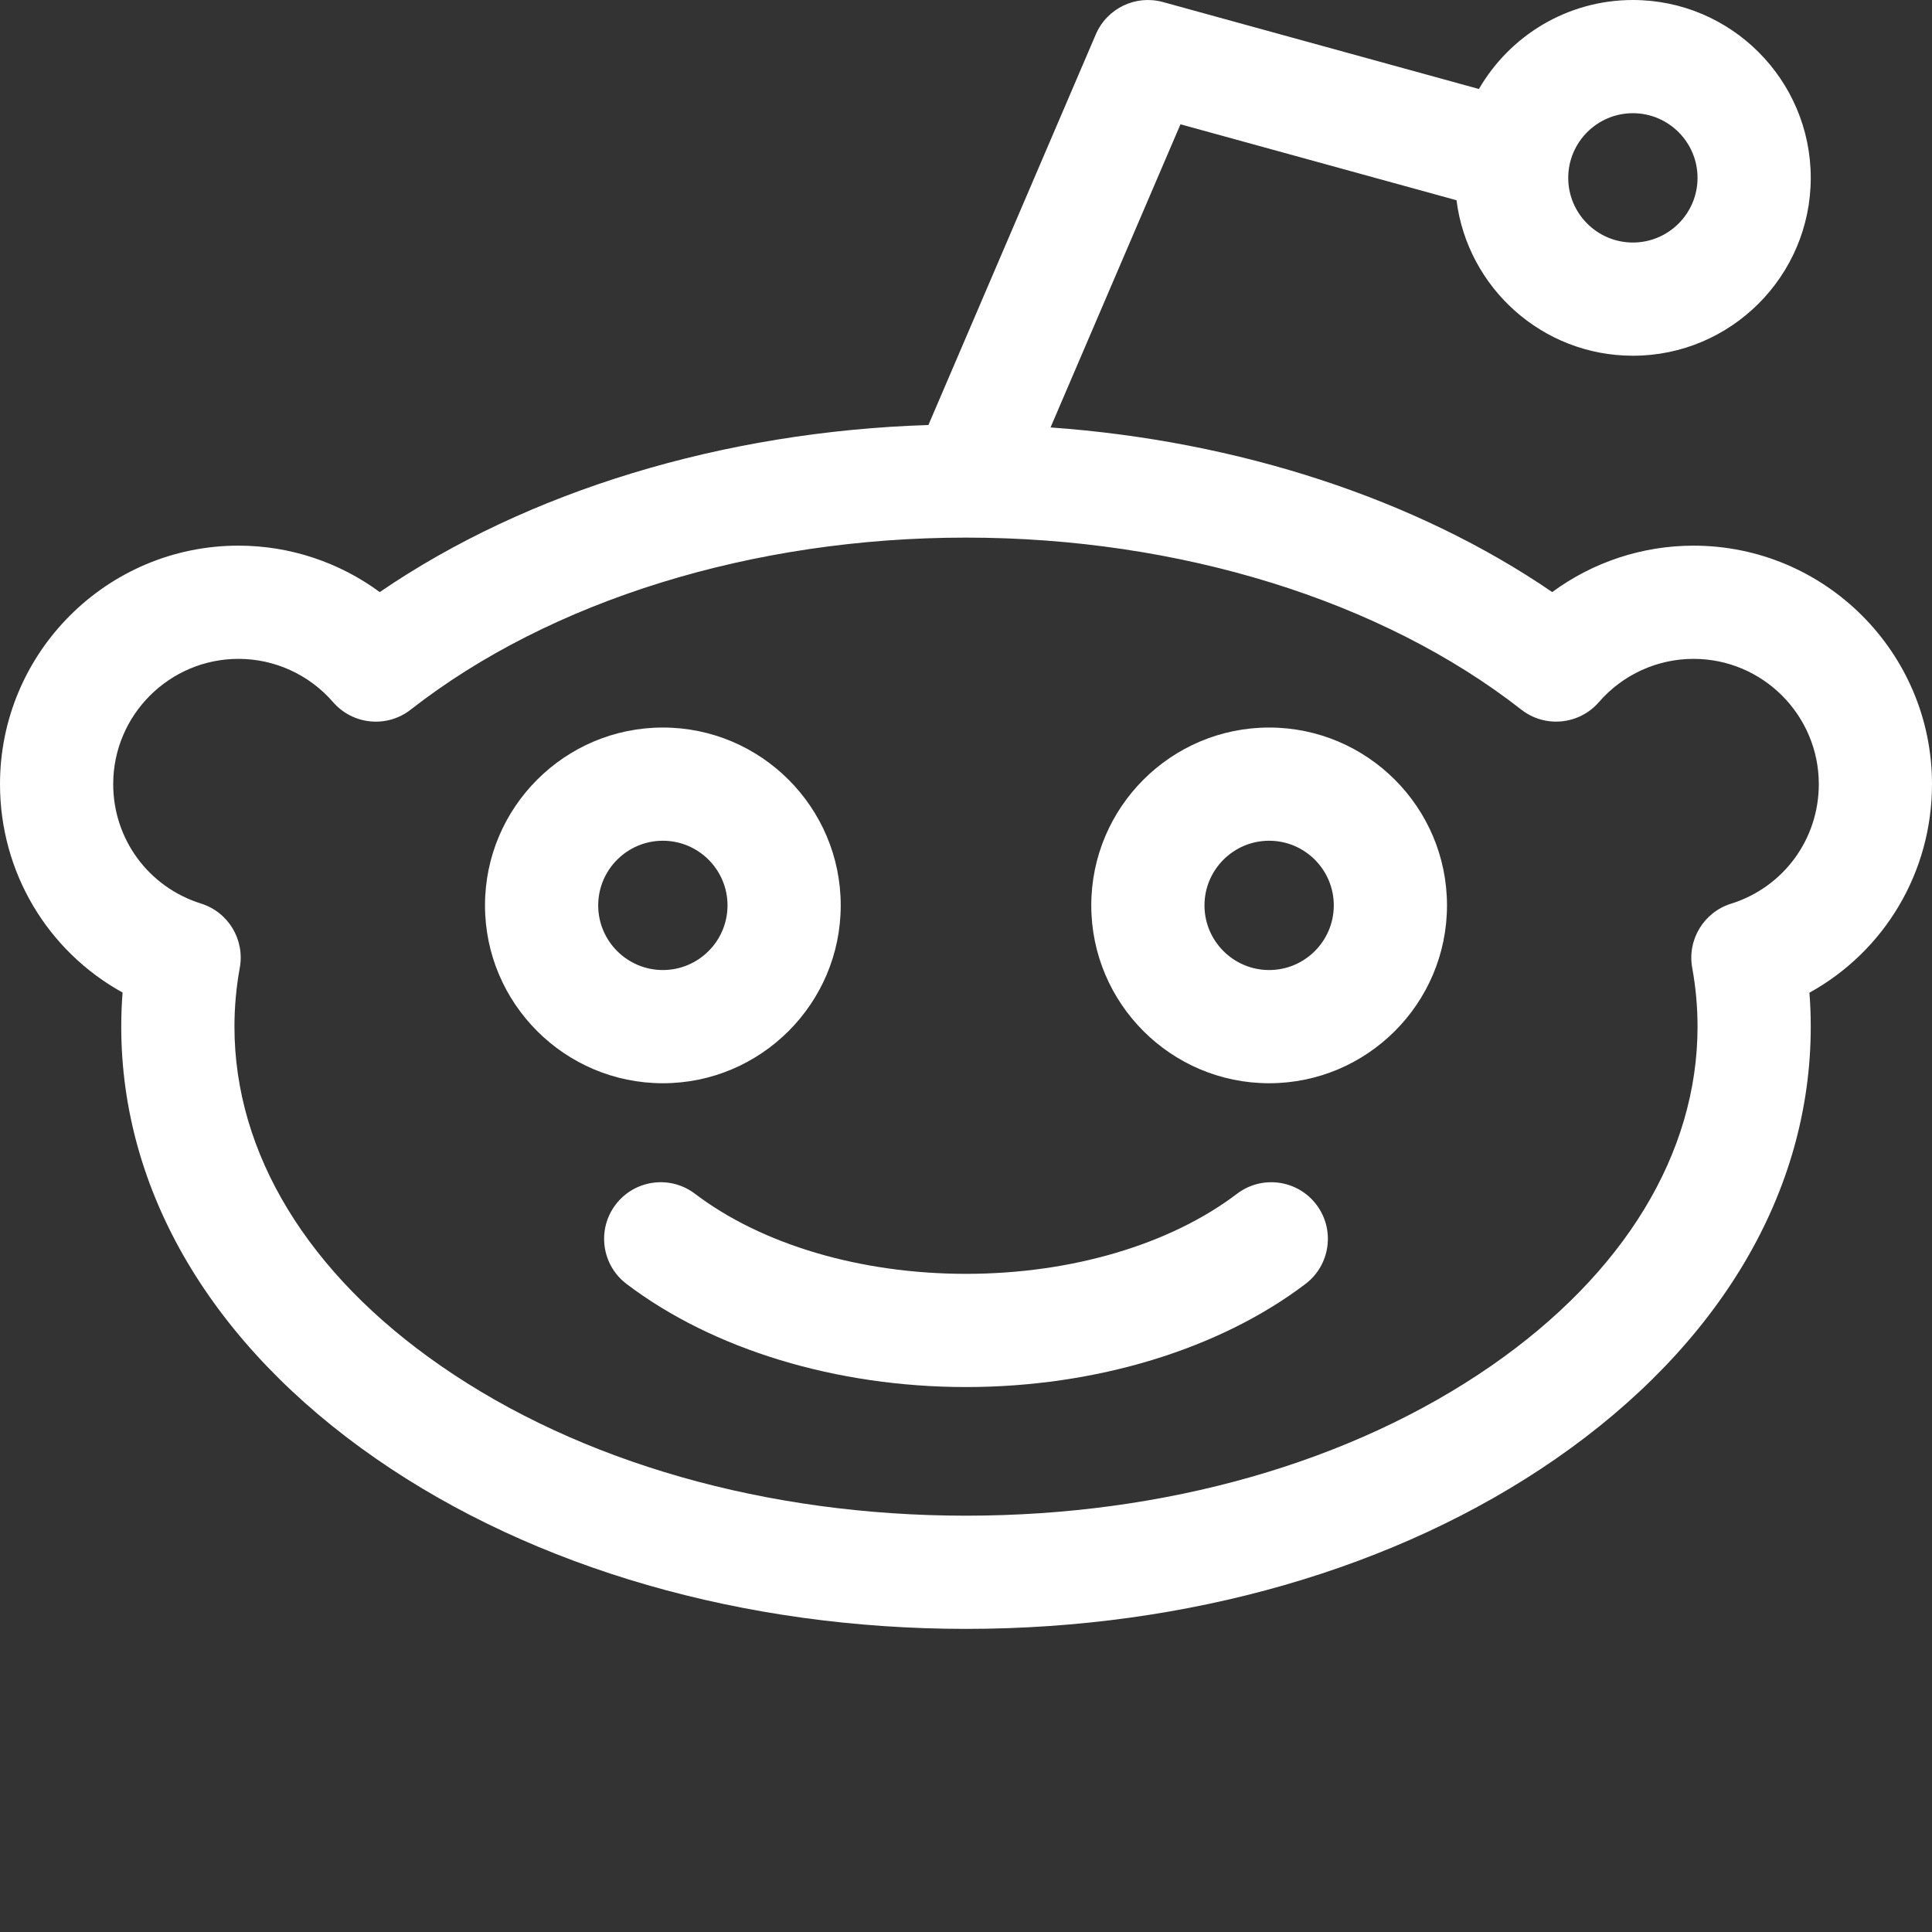 <svg xmlns="http://www.w3.org/2000/svg" xmlns:xlink="http://www.w3.org/1999/xlink" xmlns:svgjs="http://svgjs.com/svgjs" version="1.1" width="512" height="512" x="0" y="0" viewBox="0 0 512 512" style="enable-background:new 0 0 512 512" xml:space="preserve" class=""><rect x="0" y="0" width="512" height="512" fill="#333333" stroke="none"/><g><path xmlns="http://www.w3.org/2000/svg" d="m327.832 316.355c-17.762 13.488-43.945 21.227-71.832 21.227s-54.07-7.734-71.832-21.227c-6.598-5.008-16.004-3.723-21.016 2.875-5.012 6.598-3.723 16.008 2.875 21.02 22.871 17.367 55.664 27.332 89.973 27.332s67.102-9.965 89.973-27.332c6.598-5.012 7.887-14.422 2.875-21.02-5.008-6.594-14.418-7.879-21.016-2.875zm0 0" fill="#ffffff" data-original="#000000" class=""/><path xmlns="http://www.w3.org/2000/svg" d="m512 207.805c0-34.852-28.352-63.199-63.195-63.199-13.598 0-26.691 4.375-37.449 12.301-36.094-24.688-83.078-40.062-132.953-43.633l34.434-80.336 73.152 20.129c2.926 23.199 22.766 41.207 46.746 41.207 25.988 0 47.133-21.145 47.133-47.137 0-25.992-21.145-47.137-47.133-47.137-17.418 0-32.645 9.5-40.805 23.586l-83.75-23.047c-7.223-1.98-14.812 1.664-17.77 8.555l-44.371 103.539c-54.473 1.727-106.316 17.543-145.402 44.277-10.762-7.926-23.848-12.309-37.434-12.309-34.852.004-63.203 28.352-63.203 63.203 0 23.387 12.645 44.27 32.484 55.227-.234 3.012-.352 6.027-.352 9.035 0 43.695 24.02 84.387 67.637 114.582 41.934 29.031 97.418 45.023 156.23 45.023 58.809 0 114.293-15.988 156.227-45.023 43.617-30.195 67.641-70.887 67.641-114.582 0-2.992-.117-5.992-.352-8.992 19.84-10.961 32.484-31.855 32.484-55.27zm-79.27-177.805c9.449 0 17.137 7.688 17.137 17.137s-7.688 17.137-17.137 17.137c-9.445 0-17.133-7.688-17.133-17.137.004-9.449 7.688-17.137 17.133-17.137zm26.004 209.492c-7.227 2.266-11.633 9.555-10.277 17 .938 5.145 1.41 10.387 1.41 15.574 0 33.559-19.434 65.492-54.715 89.918-36.965 25.59-86.383 39.688-139.152 39.688s-102.188-14.098-139.152-39.688c-35.281-24.426-54.715-56.359-54.715-89.918 0-5.211.477-10.461 1.414-15.602 1.359-7.449-3.047-14.746-10.273-17.012-13.918-4.359-23.273-17.078-23.273-31.648 0-18.309 14.895-33.199 33.211-33.199 9.598 0 18.73 4.18 25.059 11.469 5.234 6.031 14.273 6.906 20.566 1.988 37.051-28.961 90.656-45.578 147.094-45.59h.062.086c56.426.016 110.027 16.625 147.078 45.582 6.289 4.918 15.332 4.043 20.566-1.988 6.32-7.285 15.461-11.461 25.078-11.461 18.305 0 33.199 14.891 33.199 33.199 0 14.598-9.352 27.332-23.266 31.688zm0 0" fill="#ffffff" data-original="#000000" class=""/><path xmlns="http://www.w3.org/2000/svg" d="m222.801 239.938c0-25.988-21.145-47.133-47.137-47.133-25.988 0-47.133 21.145-47.133 47.133s21.145 47.133 47.133 47.133c25.992 0 47.137-21.145 47.137-47.133zm-64.27 0c0-9.449 7.688-17.133 17.133-17.133 9.449 0 17.137 7.684 17.137 17.133 0 9.445-7.688 17.133-17.137 17.133-9.445 0-17.133-7.688-17.133-17.133zm0 0" fill="#ffffff" data-original="#000000" class=""/><path xmlns="http://www.w3.org/2000/svg" d="m336.336 192.805c-25.992 0-47.137 21.145-47.137 47.133s21.145 47.133 47.137 47.133c25.988 0 47.133-21.145 47.133-47.133 0-25.992-21.145-47.133-47.133-47.133zm0 64.266c-9.449 0-17.137-7.688-17.137-17.133 0-9.449 7.688-17.133 17.137-17.133 9.445 0 17.133 7.684 17.133 17.133 0 9.445-7.688 17.133-17.133 17.133zm0 0" fill="#ffffff" data-original="#000000" class=""/></g></svg>
